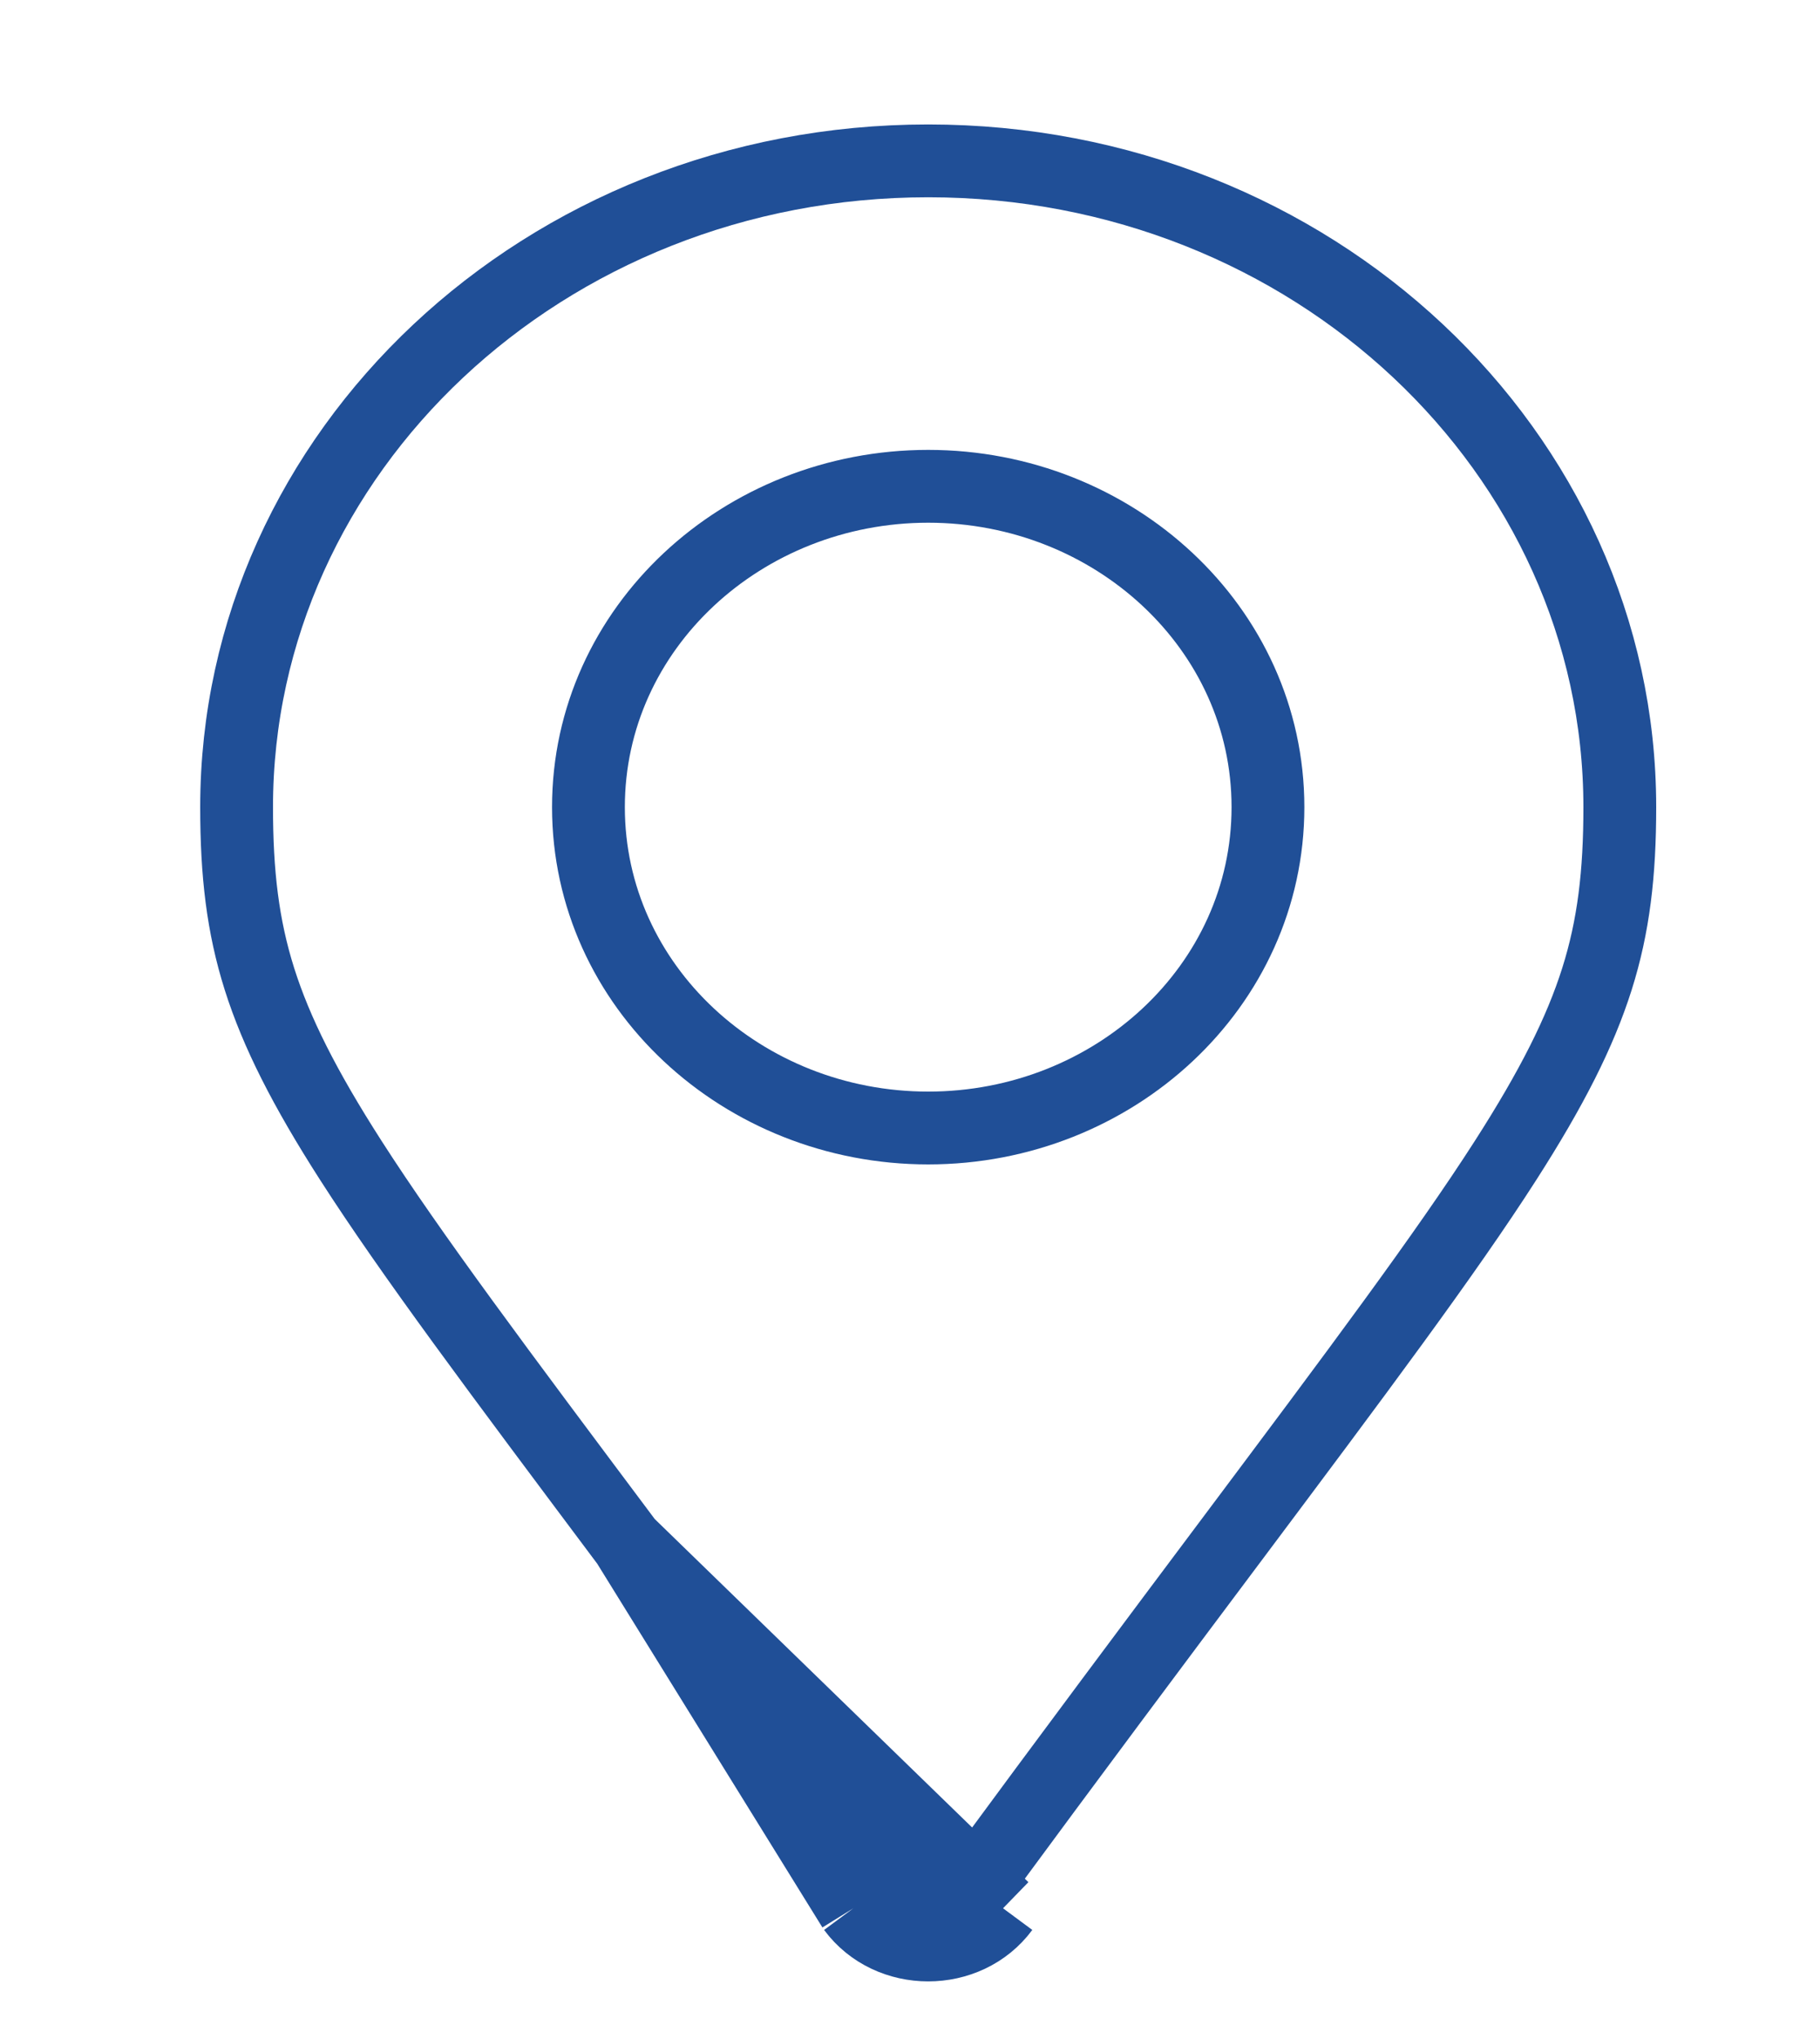 <svg width="25" height="28" viewBox="0 0 25 28" fill="none" xmlns="http://www.w3.org/2000/svg">
<path d="M12.125 25.908C10.762 24.056 9.603 22.508 8.617 21.191M12.125 25.908L11.722 26.205M12.125 25.908C12.125 25.908 12.125 25.908 12.124 25.908L11.722 26.205M12.125 25.908C12.422 26.309 13.078 26.309 13.375 25.908M8.617 21.191L11.722 26.205M8.617 21.191C6.853 18.835 5.644 17.221 4.819 15.935C4.183 14.943 3.796 14.177 3.564 13.444C3.334 12.716 3.25 11.995 3.25 11.084C3.25 6.212 7.472 2.209 12.75 2.209C18.028 2.209 22.25 6.212 22.25 11.084C22.25 11.995 22.166 12.716 21.936 13.444C21.704 14.177 21.317 14.943 20.681 15.935C19.856 17.221 18.647 18.835 16.883 21.191C15.897 22.507 14.738 24.056 13.375 25.908M8.617 21.191L13.778 26.205M11.722 26.205C12.219 26.877 13.281 26.877 13.778 26.205M13.375 25.908C13.375 25.908 13.375 25.908 13.375 25.908L13.778 26.205M13.375 25.908C13.375 25.908 13.375 25.908 13.376 25.908L13.778 26.205M12.75 15.49C15.296 15.49 17.417 13.547 17.417 11.084C17.417 8.621 15.296 6.678 12.75 6.678C10.204 6.678 8.083 8.621 8.083 11.084C8.083 13.547 10.204 15.49 12.75 15.49Z" stroke="#204F97"/>
</svg>
